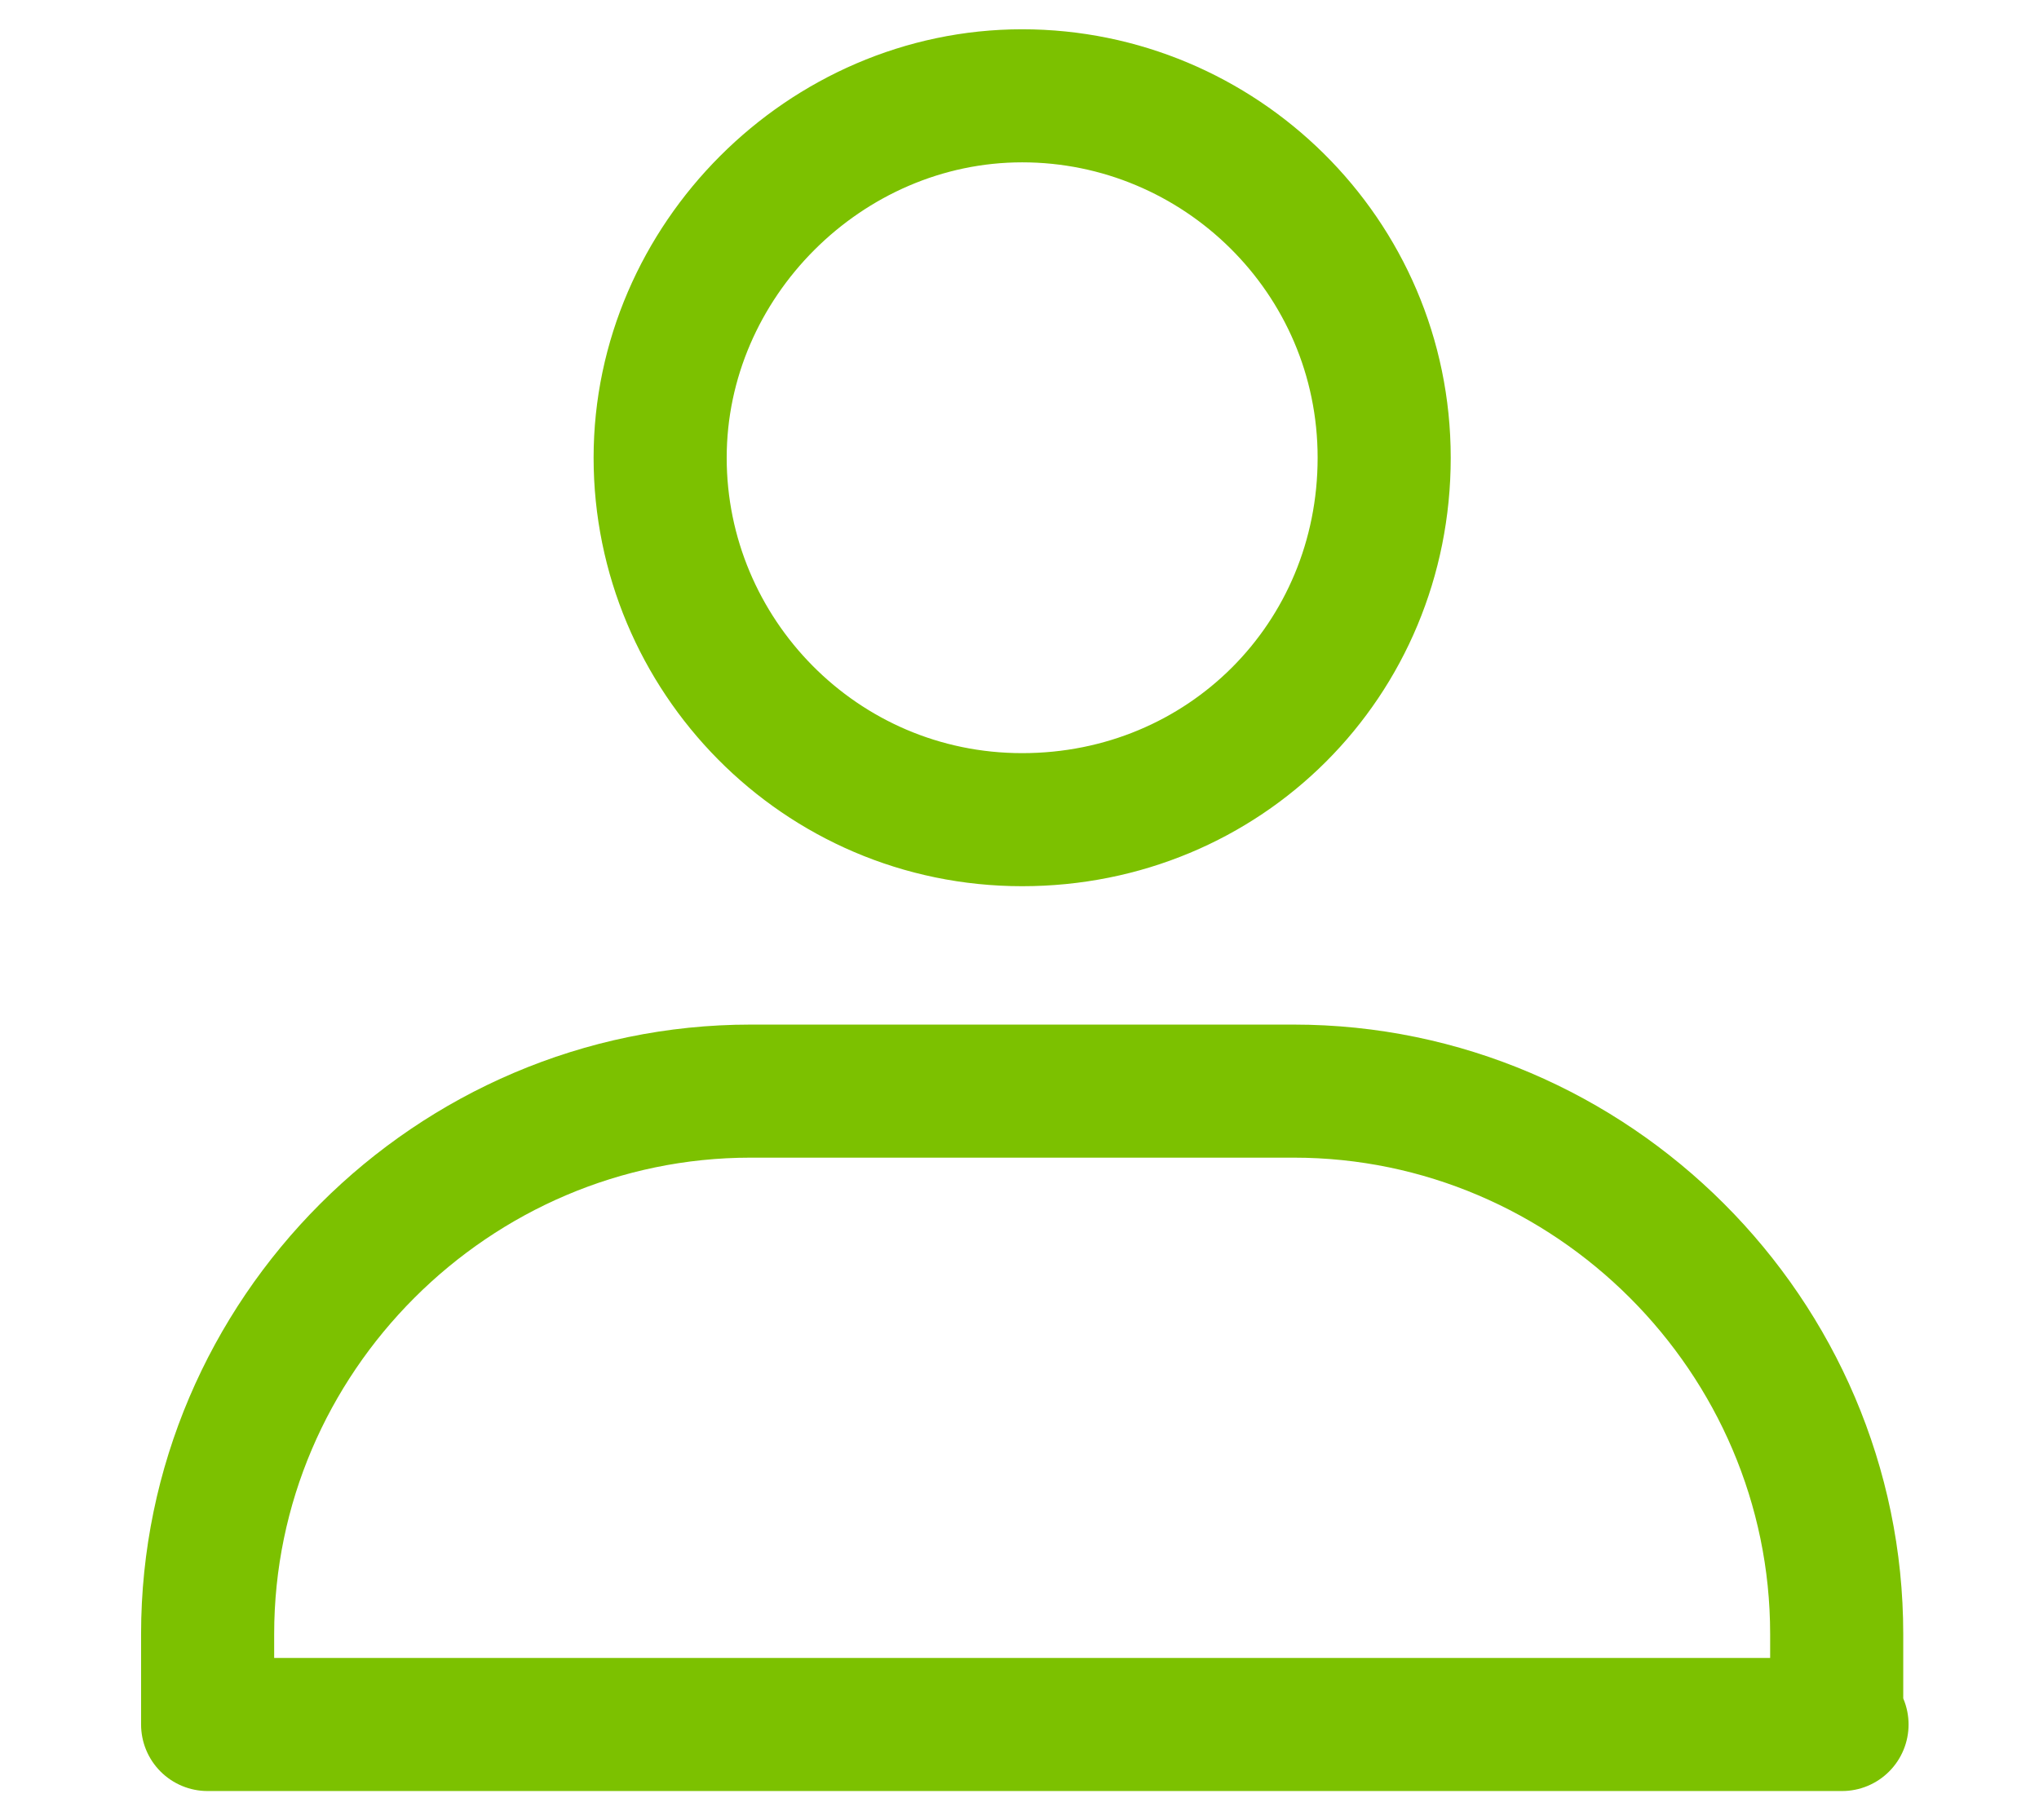 <?xml version="1.0" encoding="UTF-8"?>
<svg id="Capa_1" xmlns="http://www.w3.org/2000/svg" version="1.1" viewBox="0 0 38.3 34.2">
  <!-- Generator: Adobe Illustrator 29.0.1, SVG Export Plug-In . SVG Version: 2.1.0 Build 192)  -->
  <defs>
    <style>
      .st0 {
        fill: none;
        stroke: #7cc100;
        stroke-linecap: round;
        stroke-linejoin: round;
        stroke-width: 2.5px;
      }
    </style>
  </defs>
  <path class="st0" d="M34.5,32.4v-1.7c0-5.6-4.6-10.2-10.2-10.2h-10.2c-5.6,0-10.2,4.6-10.2,10.2v1.7h30.7Z"/>
  <path class="st0" d="M26,8.6c0,3.8-3,6.8-6.8,6.8s-6.8-3.1-6.8-6.8,3.1-6.8,6.8-6.8,6.8,3,6.8,6.8Z"/>
</svg>